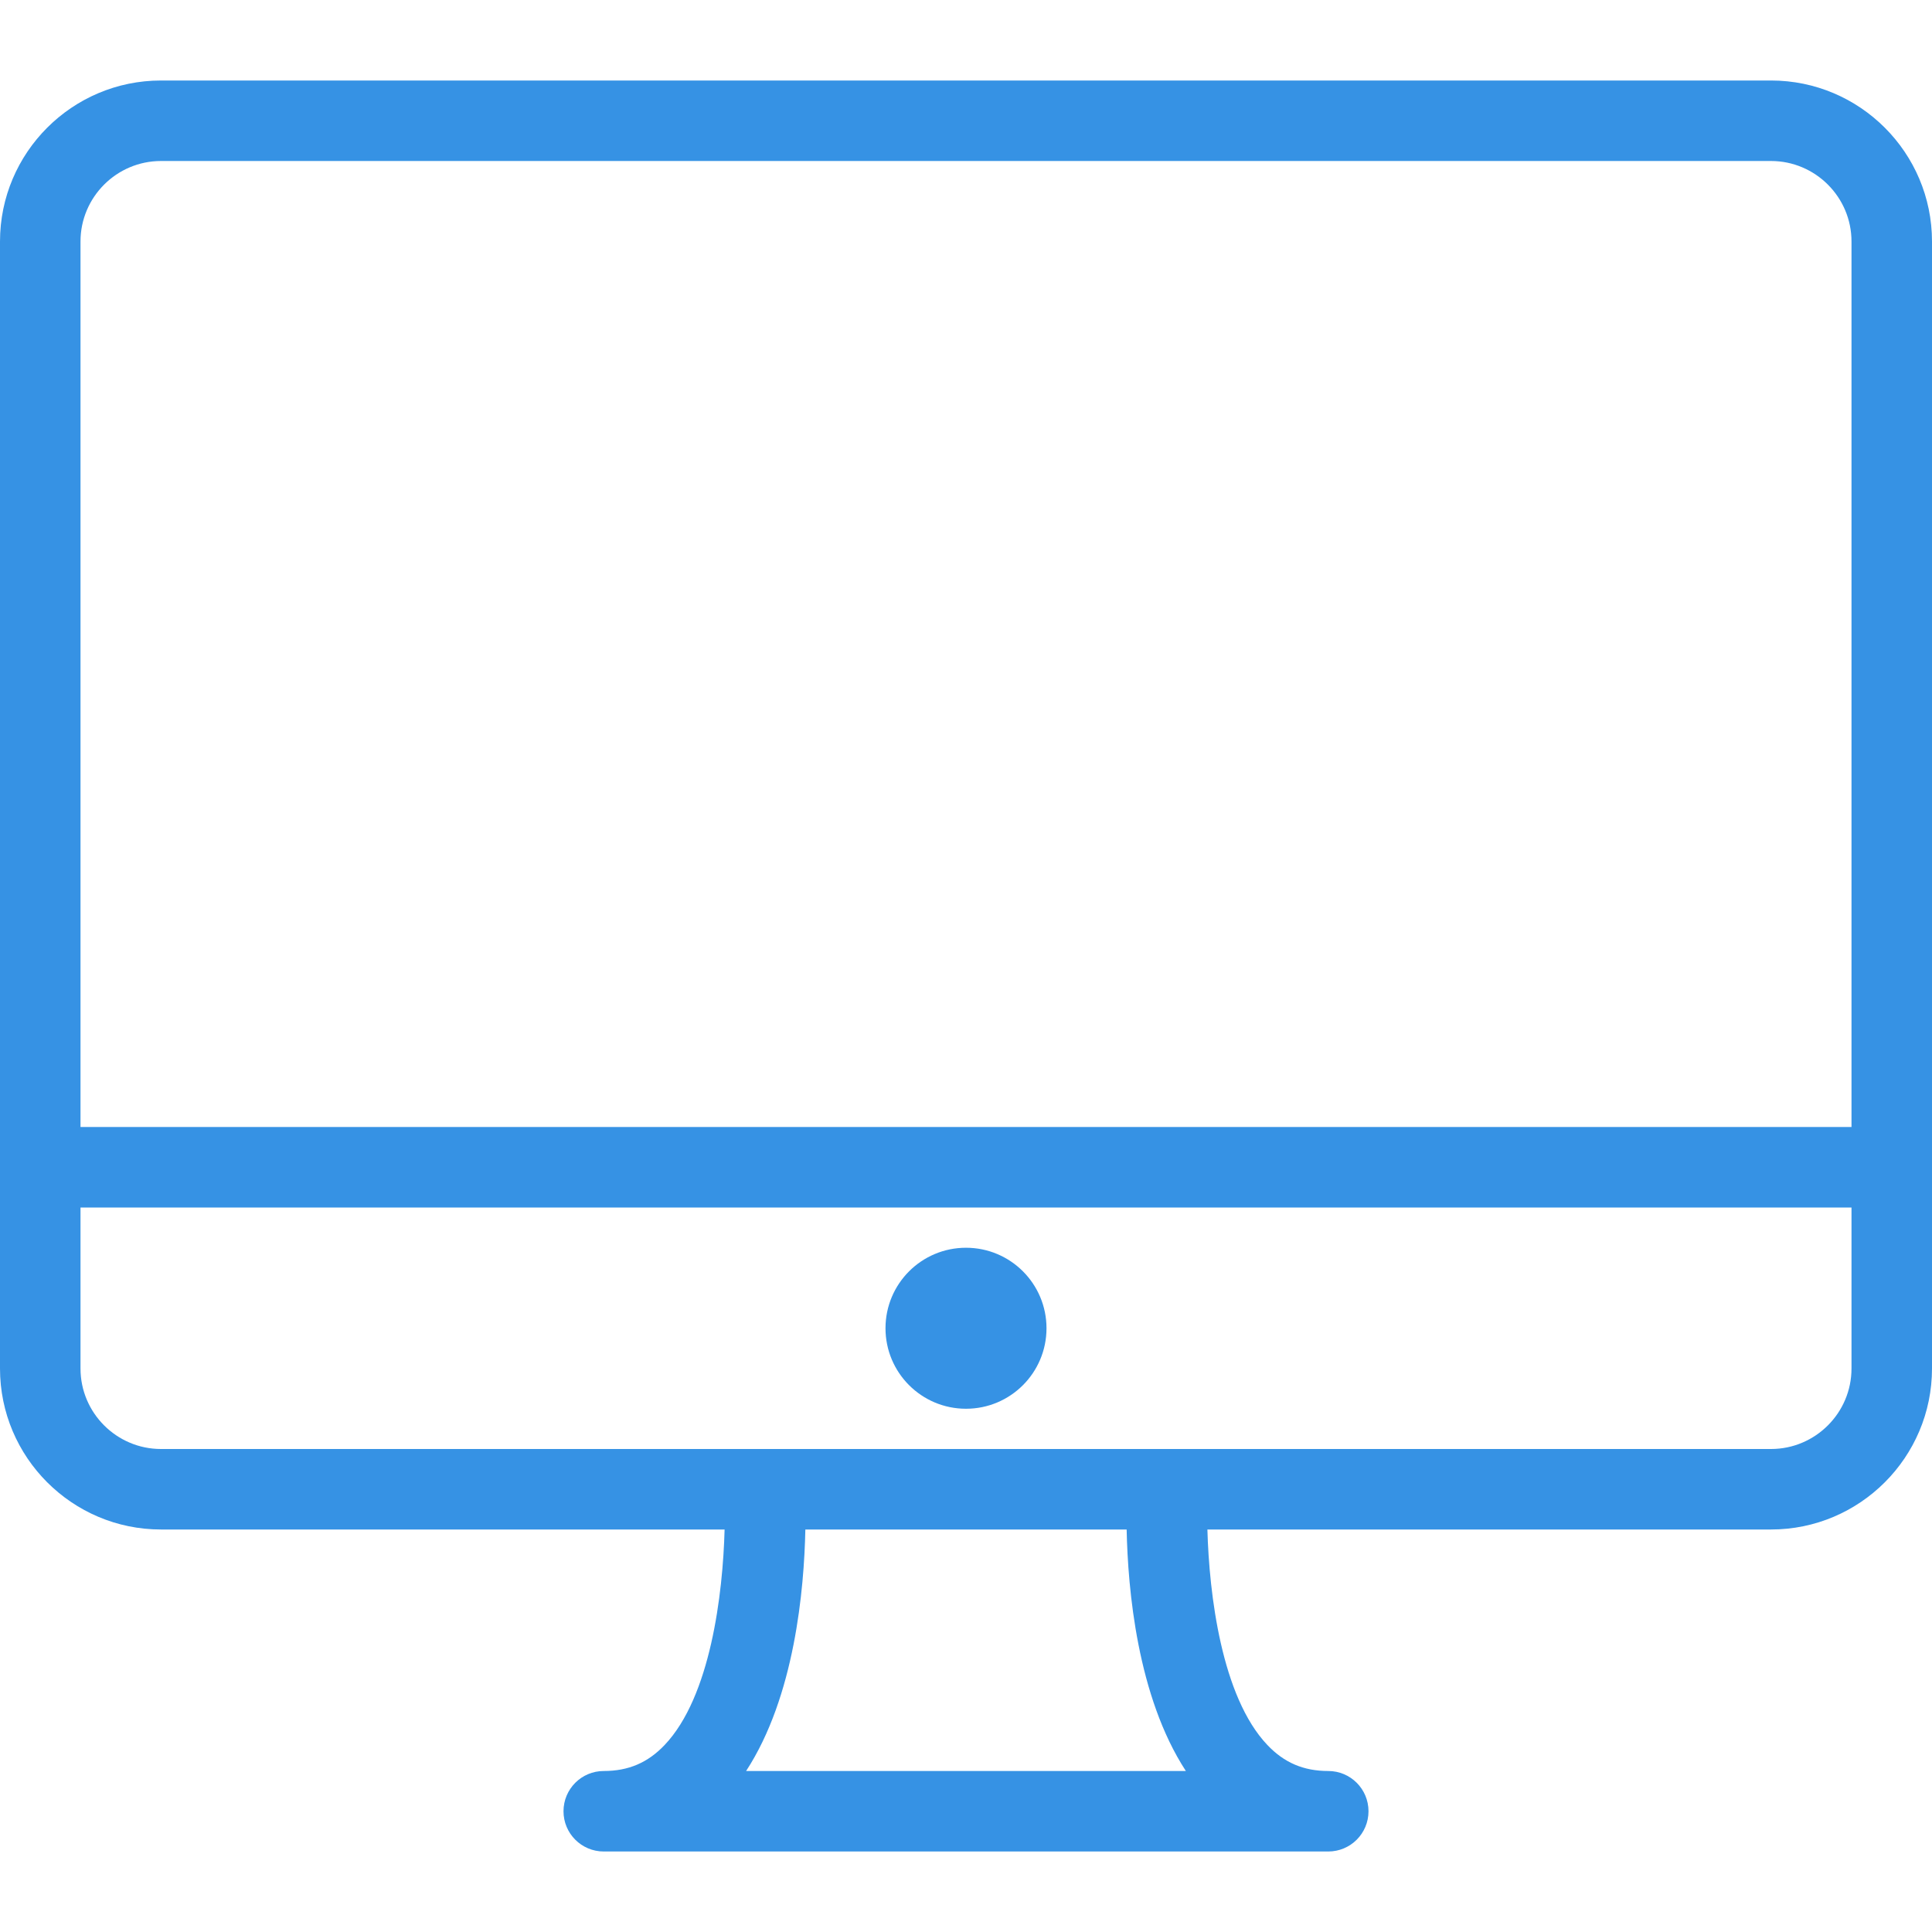 <svg width="60" height="60" viewBox="0 0 60 60" fill="none" xmlns="http://www.w3.org/2000/svg">
<g clip-path="url(#clip0)">
<path d="M55 2.5H5C2.242 2.5 0 4.742 0 7.5V42.5C0 45.258 2.242 47.5 5 47.5H22.503C22.45 49.498 22.067 52.692 20.641 54.192C20.117 54.744 19.515 55 18.75 55C18.059 55 17.5 55.559 17.5 56.25C17.5 56.941 18.059 57.5 18.75 57.5H41.25C41.941 57.5 42.5 56.941 42.5 56.25C42.5 55.559 41.941 55 41.25 55C40.485 55 39.883 54.744 39.359 54.192C37.934 52.692 37.551 49.498 37.497 47.5H55C57.758 47.5 60 45.258 60 42.5V7.5C60 4.742 57.758 2.5 55 2.5ZM23.171 55C24.681 52.686 24.973 49.353 25.011 47.5H34.989C35.027 49.353 35.319 52.686 36.828 55H23.171ZM57.5 42.5C57.5 43.878 56.378 45 55 45H5C3.622 45 2.5 43.878 2.5 42.5V37.5H57.5V42.5ZM57.5 35H2.5V7.5C2.5 6.122 3.622 5 5 5H55C56.378 5 57.5 6.122 57.5 7.5V35H57.5Z" fill="#3692E4"/>
<path d="M30 43.75C31.381 43.75 32.5 42.631 32.5 41.25C32.5 39.869 31.381 38.75 30 38.75C28.619 38.75 27.5 39.869 27.5 41.25C27.5 42.631 28.619 43.75 30 43.75Z" fill="#3692E4"/>
</g>
<defs>
<clipPath id="clip0">
<rect width="60" height="60" fill="white"/>
</clipPath>
</defs>
</svg>
